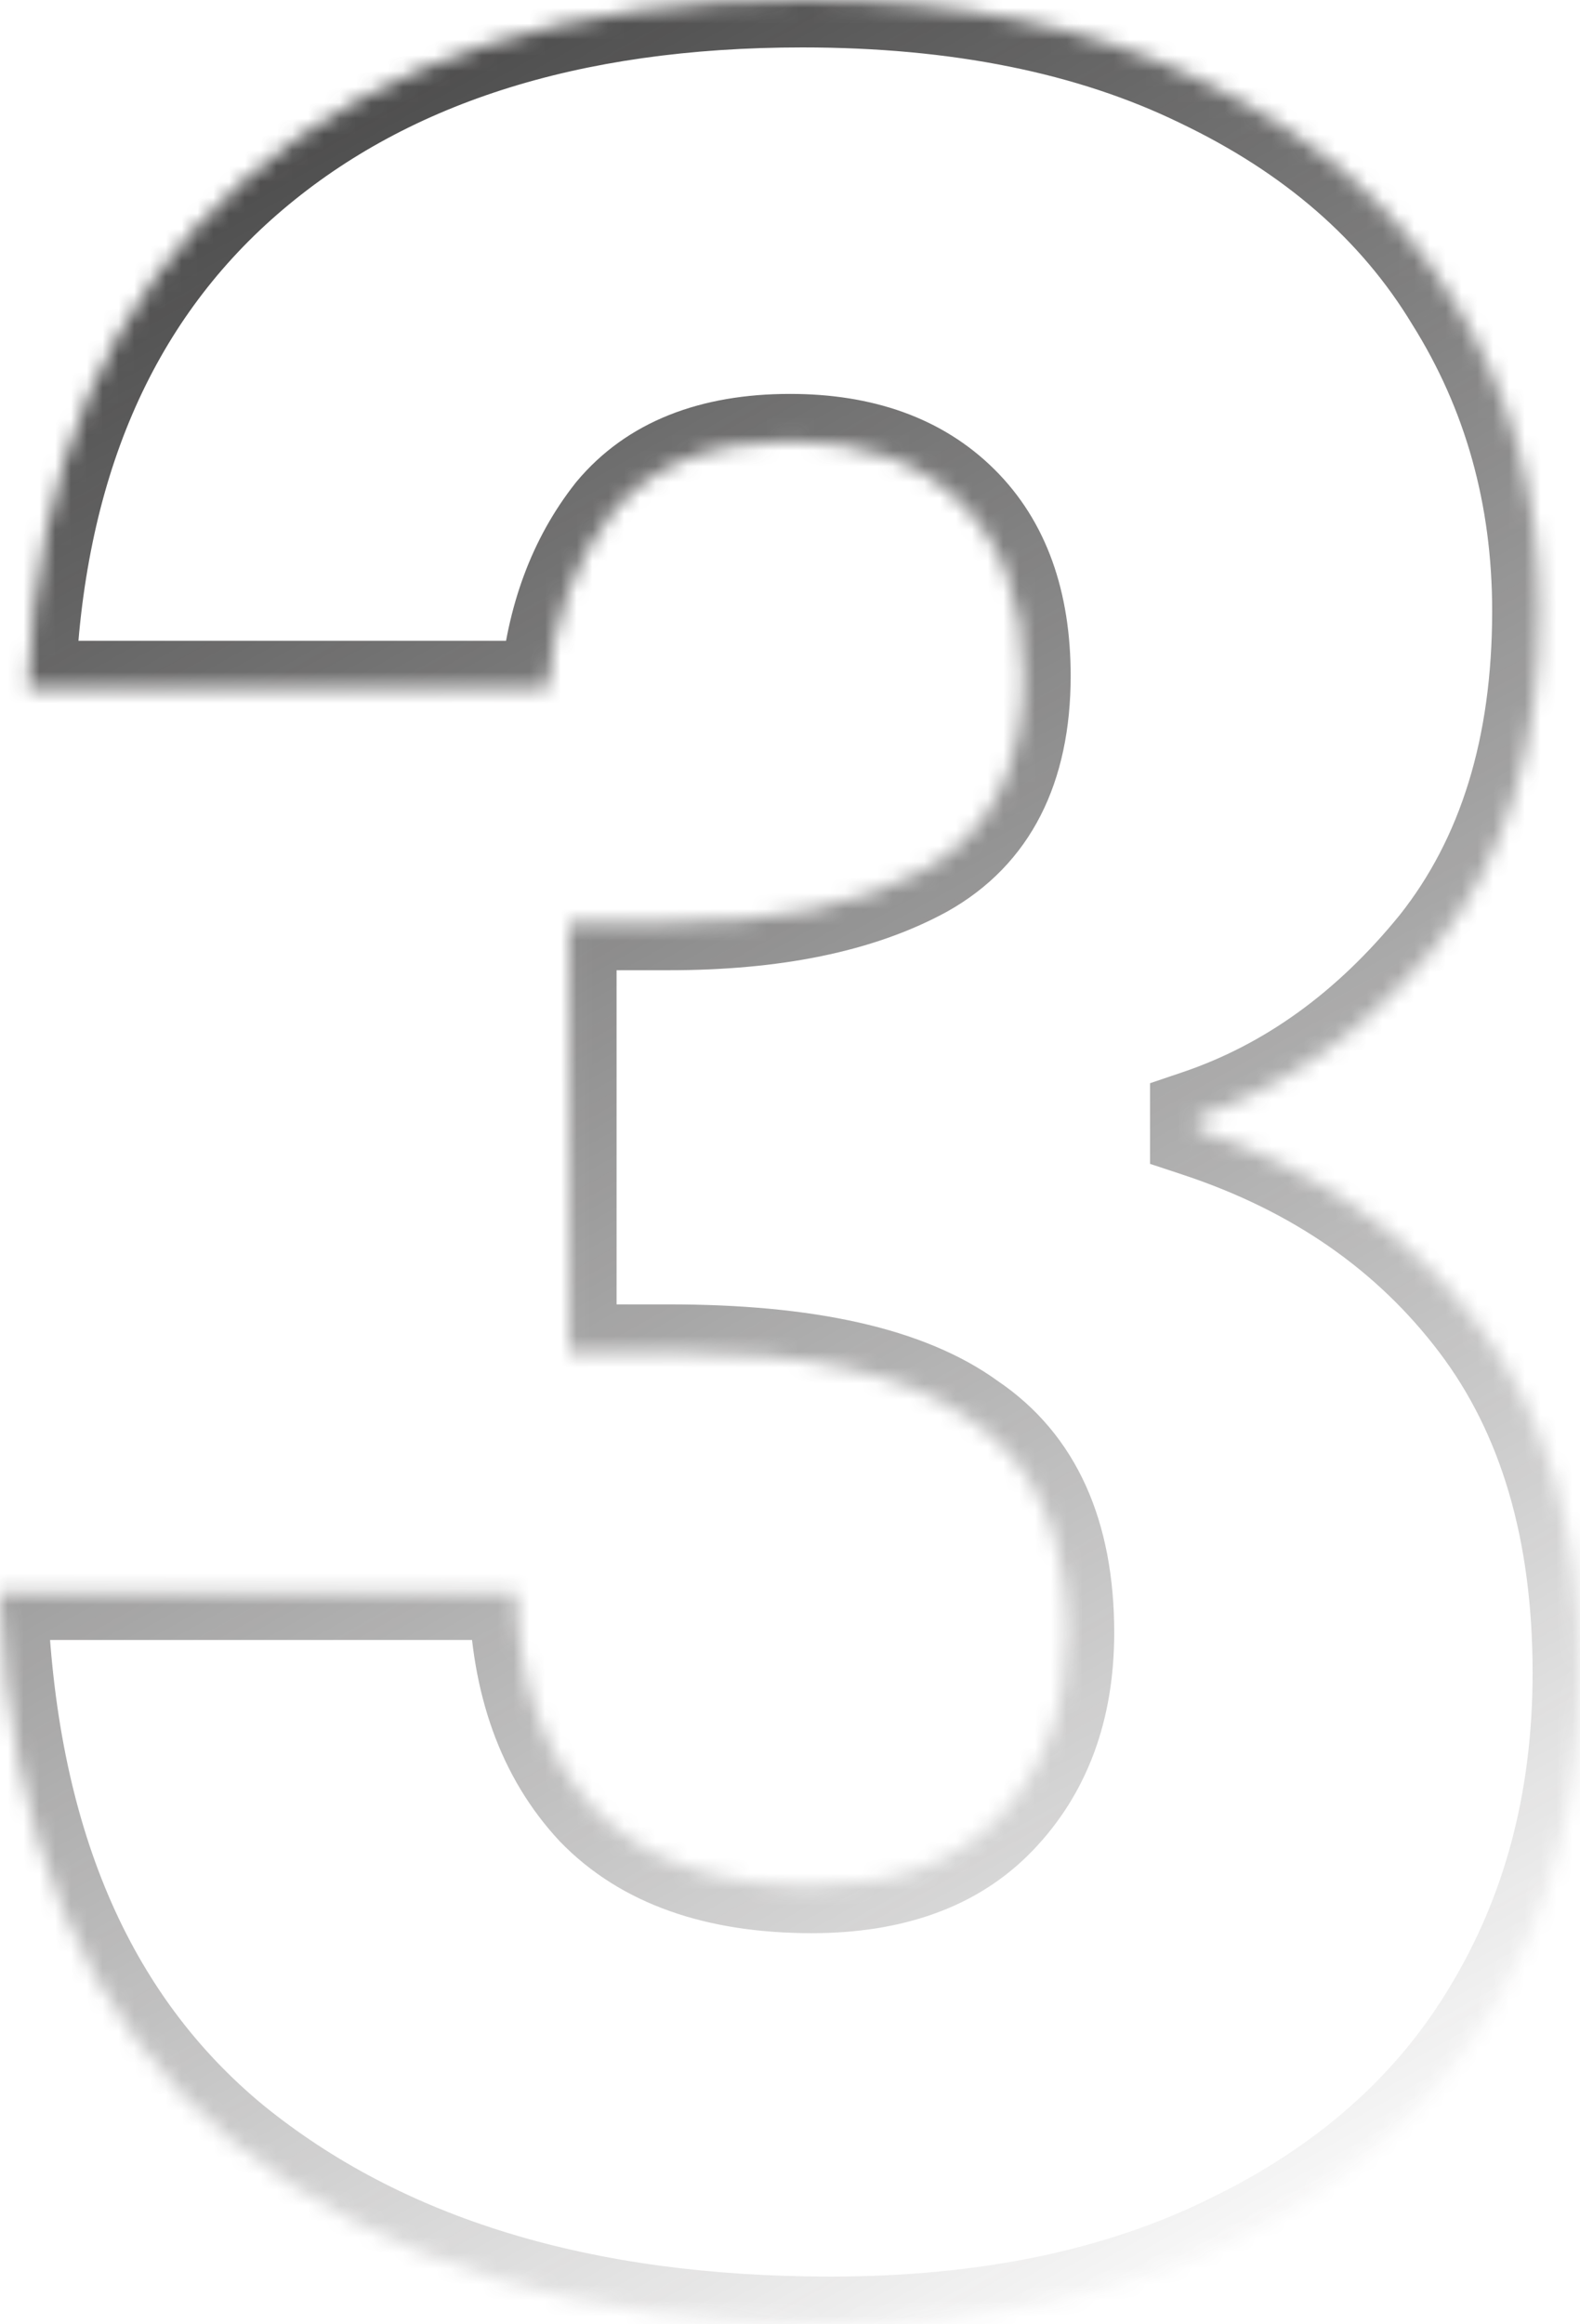 <svg width="100" height="147" viewBox="0 0 100 147" fill="none" xmlns="http://www.w3.org/2000/svg">
<mask id="path-1-inside-1_1190:177" fill="white">
<path d="M1.772 43.534C2.297 29.608 6.89 18.871 15.551 11.323C24.213 3.774 35.958 0 50.787 0C60.63 0 69.029 1.692 75.984 5.076C83.071 8.46 88.386 13.08 91.929 18.936C95.604 24.793 97.441 31.365 97.441 38.653C97.441 47.243 95.276 54.271 90.945 59.737C86.614 65.073 81.562 68.717 75.787 70.669V71.45C83.268 73.923 89.173 78.023 93.504 83.749C97.835 89.475 100 96.829 100 105.809C100 113.878 98.097 121.036 94.291 127.283C90.617 133.4 85.171 138.215 77.953 141.729C70.866 145.243 62.402 147 52.559 147C36.811 147 24.213 143.161 14.764 135.482C5.446 127.803 0.525 116.22 0 100.733H32.677C32.808 106.459 34.449 111.015 37.598 114.398C40.748 117.652 45.341 119.279 51.378 119.279C56.496 119.279 60.433 117.847 63.189 114.984C66.076 111.991 67.52 108.086 67.52 103.271C67.52 97.024 65.486 92.534 61.417 89.801C57.48 86.938 51.115 85.506 42.323 85.506H36.024V58.37H42.323C49.016 58.37 54.396 57.264 58.465 55.052C62.664 52.709 64.764 48.61 64.764 42.753C64.764 38.068 63.451 34.424 60.827 31.821C58.202 29.218 54.593 27.916 50 27.916C45.013 27.916 41.273 29.413 38.779 32.406C36.417 35.4 35.039 39.109 34.646 43.534H1.772Z"/>
</mask>
<path d="M1.772 43.534L-1.226 43.421L-1.344 46.534H1.772V43.534ZM75.984 5.076L74.672 7.773L74.682 7.778L74.692 7.783L75.984 5.076ZM91.929 18.936L89.362 20.489L89.375 20.51L89.388 20.531L91.929 18.936ZM90.945 59.737L93.274 61.628L93.285 61.614L93.296 61.6L90.945 59.737ZM75.787 70.669L74.827 67.827L72.787 68.517V70.669H75.787ZM75.787 71.45H72.787V73.618L74.846 74.299L75.787 71.45ZM94.291 127.283L91.729 125.722L91.725 125.73L91.72 125.738L94.291 127.283ZM77.953 141.729L76.64 139.032L76.63 139.037L76.62 139.041L77.953 141.729ZM14.764 135.482L12.856 137.797L12.864 137.804L12.872 137.81L14.764 135.482ZM0 100.733V97.733H-3.103L-2.998 100.835L0 100.733ZM32.677 100.733L35.676 100.664L35.609 97.733H32.677V100.733ZM37.598 114.398L35.403 116.442L35.422 116.464L35.443 116.485L37.598 114.398ZM63.189 114.984L61.03 112.901L61.028 112.904L63.189 114.984ZM61.417 89.801L59.653 92.227L59.698 92.26L59.744 92.291L61.417 89.801ZM36.024 85.506H33.024V88.506H36.024V85.506ZM36.024 58.37V55.37H33.024V58.37H36.024ZM58.465 55.052L59.898 57.687L59.912 57.68L59.926 57.672L58.465 55.052ZM38.779 32.406L36.474 30.486L36.449 30.517L36.425 30.548L38.779 32.406ZM34.646 43.534V46.534H37.391L37.634 43.8L34.646 43.534ZM4.77 43.647C5.27 30.359 9.615 20.476 17.522 13.584L13.58 9.061C4.165 17.267 -0.677 28.858 -1.226 43.421L4.77 43.647ZM17.522 13.584C25.494 6.637 36.467 3 50.787 3V-3C35.449 -3 22.931 0.912 13.58 9.061L17.522 13.584ZM50.787 3C60.295 3 68.221 4.635 74.672 7.773L77.297 2.378C69.837 -1.251 60.965 -3 50.787 -3V3ZM74.692 7.783C81.33 10.953 86.165 15.204 89.362 20.489L94.496 17.383C90.607 10.955 84.812 5.966 77.277 2.368L74.692 7.783ZM89.388 20.531C92.746 25.883 94.441 31.897 94.441 38.653H100.441C100.441 30.833 98.461 23.703 94.47 17.342L89.388 20.531ZM94.441 38.653C94.441 46.728 92.414 53.052 88.593 57.874L93.296 61.6C98.137 55.49 100.441 47.758 100.441 38.653H94.441ZM88.615 57.846C84.595 62.8 79.998 66.079 74.827 67.827L76.748 73.511C83.126 71.355 88.633 67.346 93.274 61.628L88.615 57.846ZM72.787 70.669V71.45H78.787V70.669H72.787ZM74.846 74.299C81.807 76.6 87.183 80.365 91.111 85.559L95.897 81.939C91.163 75.68 84.728 71.246 76.729 68.602L74.846 74.299ZM91.111 85.559C94.958 90.645 97 97.316 97 105.809H103C103 96.342 100.711 88.306 95.897 81.939L91.111 85.559ZM97 105.809C97 113.386 95.22 119.993 91.729 125.722L96.853 128.844C100.975 122.079 103 114.37 103 105.809H97ZM91.72 125.738C88.381 131.296 83.403 135.739 76.64 139.032L79.266 144.426C86.939 140.691 92.853 135.503 96.863 128.828L91.72 125.738ZM76.62 139.041C70.036 142.306 62.05 144 52.559 144V150C62.754 150 71.696 148.18 79.285 144.417L76.62 139.041ZM52.559 144C37.295 144 25.43 140.284 16.656 133.154L12.872 137.81C22.995 146.037 36.327 150 52.559 150V144ZM16.672 133.167C8.196 126.182 3.503 115.519 2.998 100.631L-2.998 100.835C-2.453 116.922 2.697 129.425 12.856 137.797L16.672 133.167ZM0 103.733H32.677V97.733H0V103.733ZM29.678 100.802C29.822 107.08 31.64 112.4 35.403 116.442L39.794 112.354C37.257 109.629 35.795 105.839 35.676 100.664L29.678 100.802ZM35.443 116.485C39.327 120.498 44.81 122.279 51.378 122.279V116.279C45.873 116.279 42.169 114.807 39.754 112.312L35.443 116.485ZM51.378 122.279C57.065 122.279 61.878 120.672 65.35 117.064L61.028 112.904C58.988 115.022 55.928 116.279 51.378 116.279V122.279ZM65.348 117.067C68.86 113.426 70.52 108.731 70.52 103.271H64.52C64.52 107.441 63.292 110.556 61.03 112.901L65.348 117.067ZM70.52 103.271C70.52 96.333 68.215 90.753 63.09 87.311L59.744 92.291C62.756 94.314 64.52 97.715 64.52 103.271H70.52ZM63.182 87.375C58.461 83.941 51.302 82.506 42.323 82.506V88.506C50.929 88.506 56.5 89.934 59.653 92.227L63.182 87.375ZM42.323 82.506H36.024V88.506H42.323V82.506ZM39.024 85.506V58.37H33.024V85.506H39.024ZM36.024 61.37H42.323V55.37H36.024V61.37ZM42.323 61.37C49.308 61.37 55.237 60.222 59.898 57.687L57.031 52.416C53.555 54.307 48.723 55.37 42.323 55.37V61.37ZM59.926 57.672C65.297 54.675 67.764 49.417 67.764 42.753H61.764C61.764 47.802 60.031 50.743 57.003 52.432L59.926 57.672ZM67.764 42.753C67.764 37.493 66.274 32.998 62.939 29.691L58.714 33.951C60.629 35.849 61.764 38.642 61.764 42.753H67.764ZM62.939 29.691C59.623 26.402 55.182 24.916 50 24.916V30.916C54.005 30.916 56.781 32.033 58.714 33.951L62.939 29.691ZM50 24.916C44.392 24.916 39.69 26.626 36.474 30.486L41.085 34.327C42.856 32.2 45.634 30.916 50 30.916V24.916ZM36.425 30.548C33.644 34.071 32.094 38.36 31.657 43.268L37.634 43.8C37.985 39.858 39.19 36.729 41.135 34.265L36.425 30.548ZM34.646 40.534H1.772V46.534H34.646V40.534Z" fill="url(#paint0_linear_1190:177)" mask="url(#path-1-inside-1_1190:177)"/>
<defs>
<linearGradient id="paint0_linear_1190:177" x1="-11.364" y1="-10.051" x2="78.172" y2="149.347" gradientUnits="userSpaceOnUse">
<stop stop-color="#2B2B2B"/>
<stop offset="1" stop-color="#262525" stop-opacity="0"/>
</linearGradient>
</defs>
</svg>
